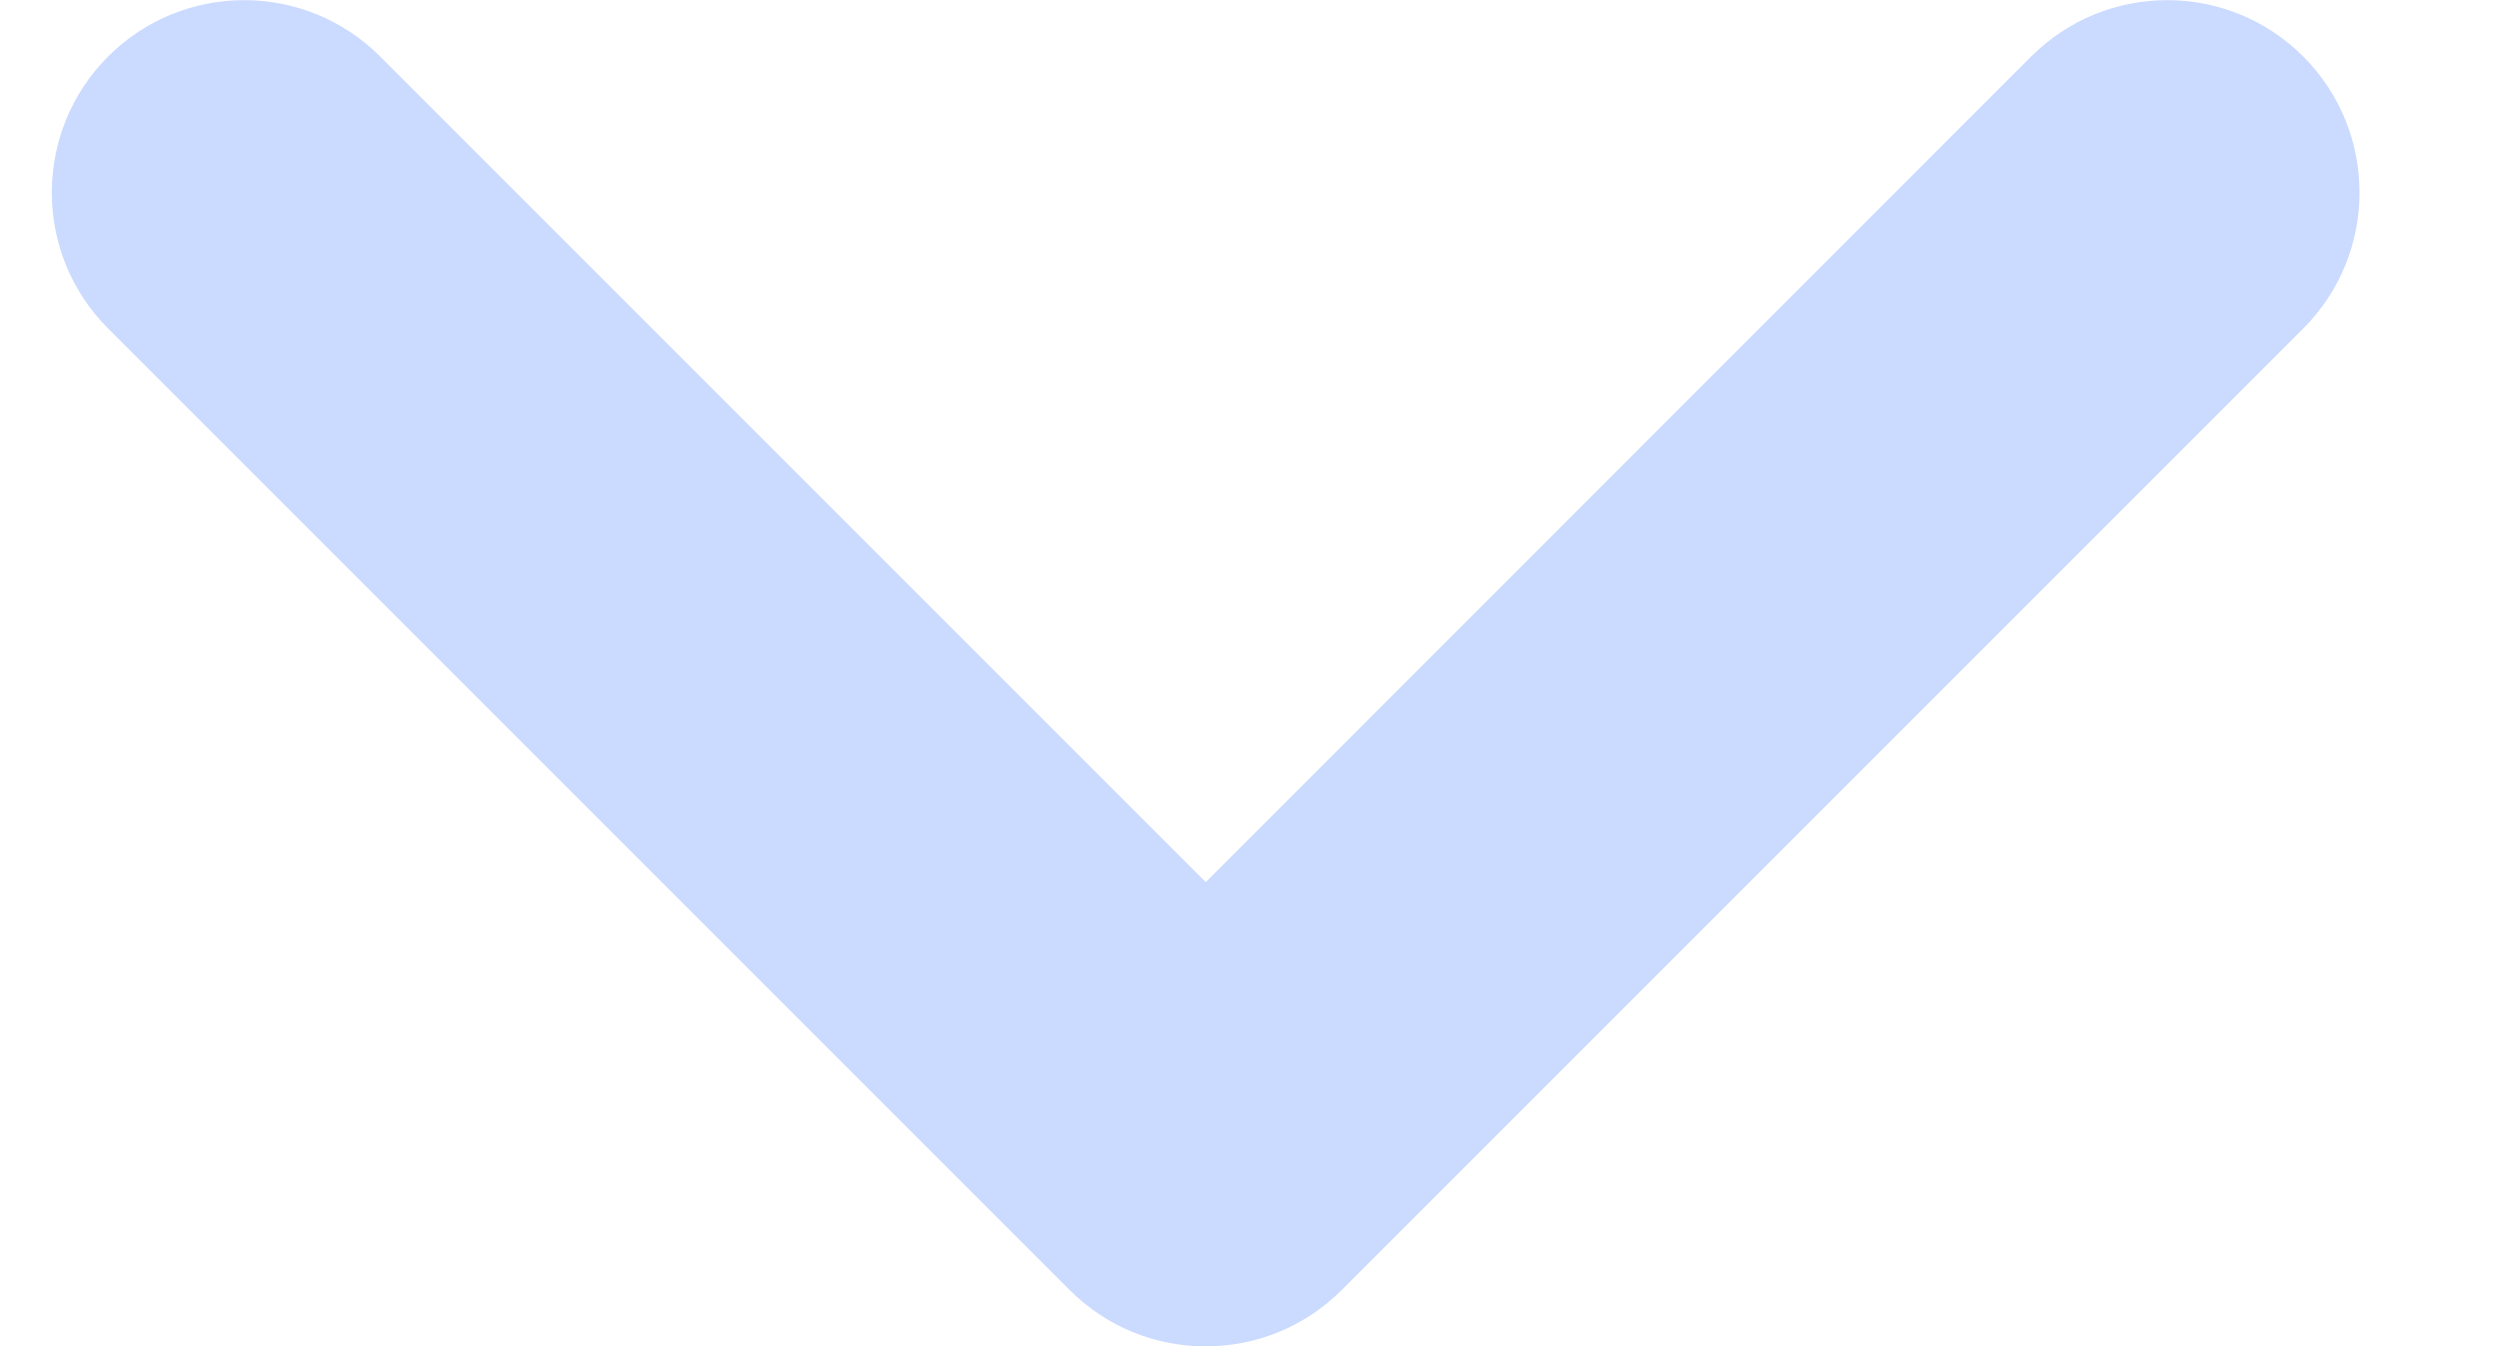 <svg width="13" height="7" viewBox="0 0 13 7" fill="none" xmlns="http://www.w3.org/2000/svg">
<path fill-rule="evenodd" clip-rule="evenodd" d="M6.27 4.587L10.562 0.294C10.953 -0.097 11.586 -0.097 11.977 0.294C12.367 0.684 12.367 1.318 11.977 1.708L6.977 6.708C6.586 7.099 5.953 7.099 5.562 6.708L0.562 1.708C0.172 1.318 0.172 0.684 0.562 0.294C0.953 -0.097 1.586 -0.097 1.977 0.294L6.27 4.587Z" fill="#CBDAFF"/>
</svg>
